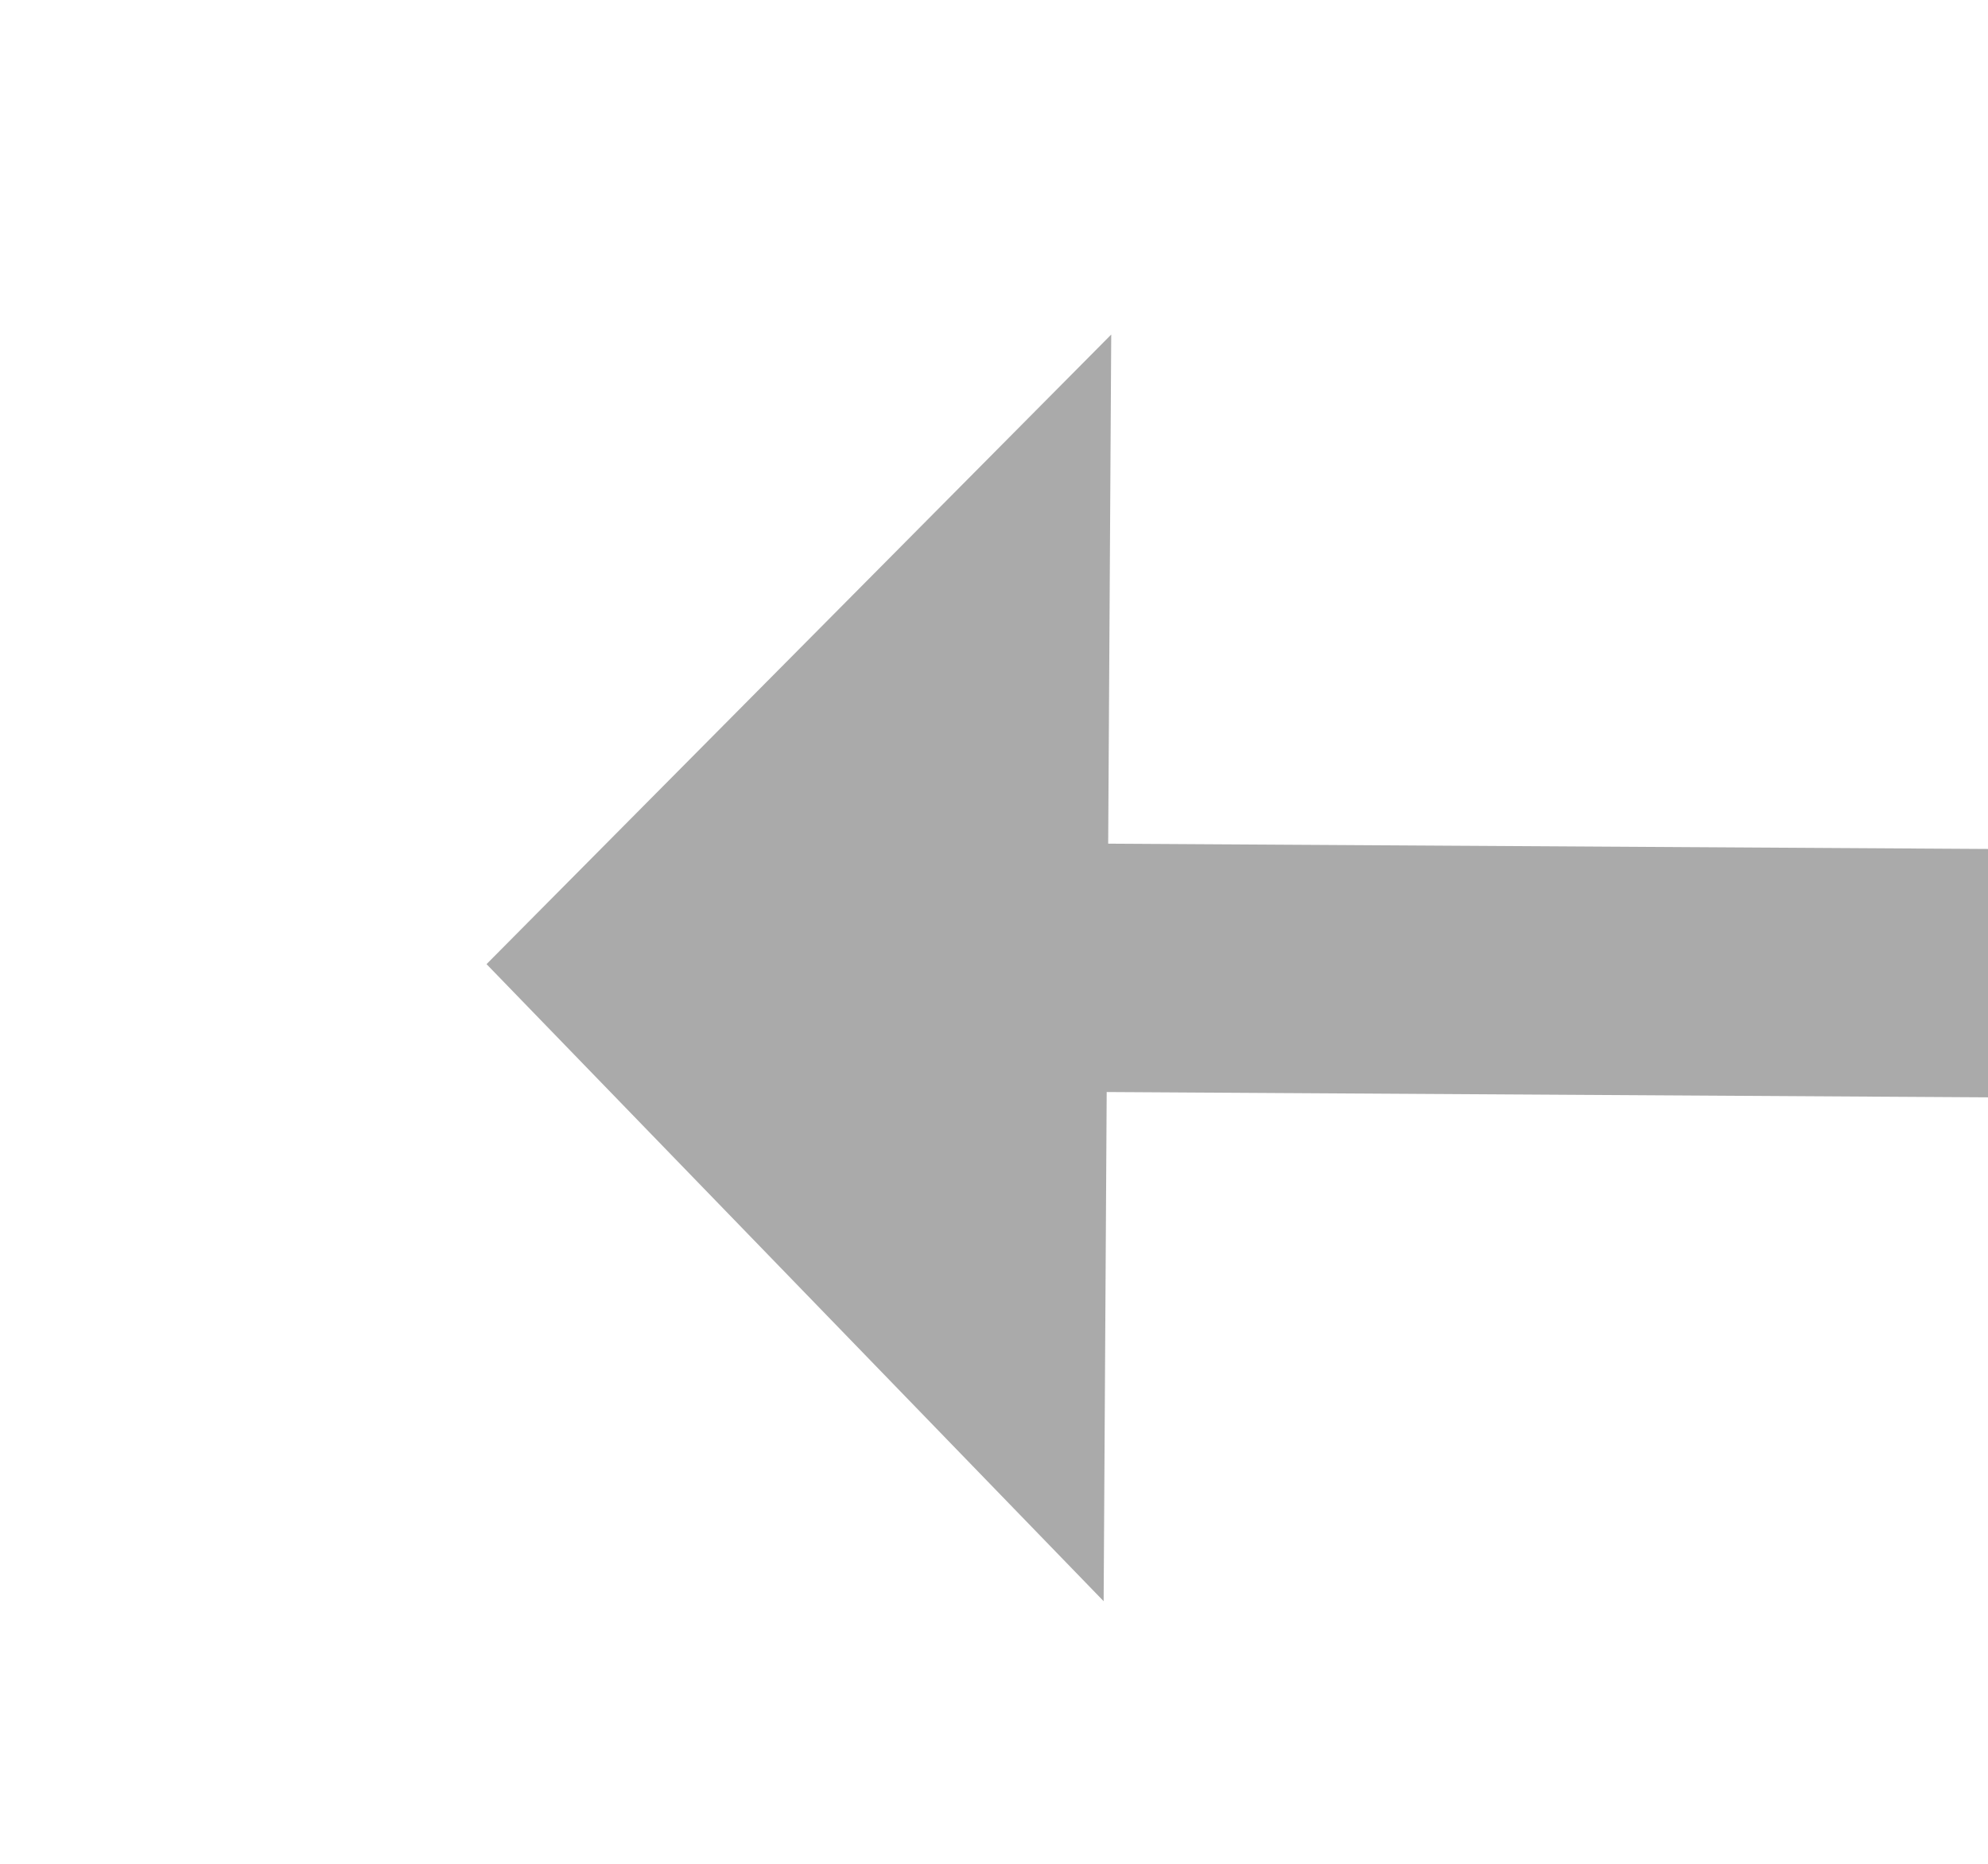 ﻿<?xml version="1.0" encoding="utf-8"?>
<svg version="1.1" xmlns:xlink="http://www.w3.org/1999/xlink" width="32px" height="30px" preserveAspectRatio="xMinYMid meet" viewBox="110 267  32 28" xmlns="http://www.w3.org/2000/svg">
  <g transform="matrix(-0.035 -0.999 0.999 -0.035 -150.431 416.73 )">
    <path d="M 135.2 283  L 125 273  L 114.8 283  L 135.2 283  Z " fill-rule="nonzero" fill="#aaaaaa" stroke="none" transform="matrix(0.999 0.041 -0.041 0.999 12.102 -4.914 )" />
    <path d="M 125 281  L 125 308  " stroke-width="4" stroke="#aaaaaa" fill="none" transform="matrix(0.999 0.041 -0.041 0.999 12.102 -4.914 )" />
  </g>
</svg>